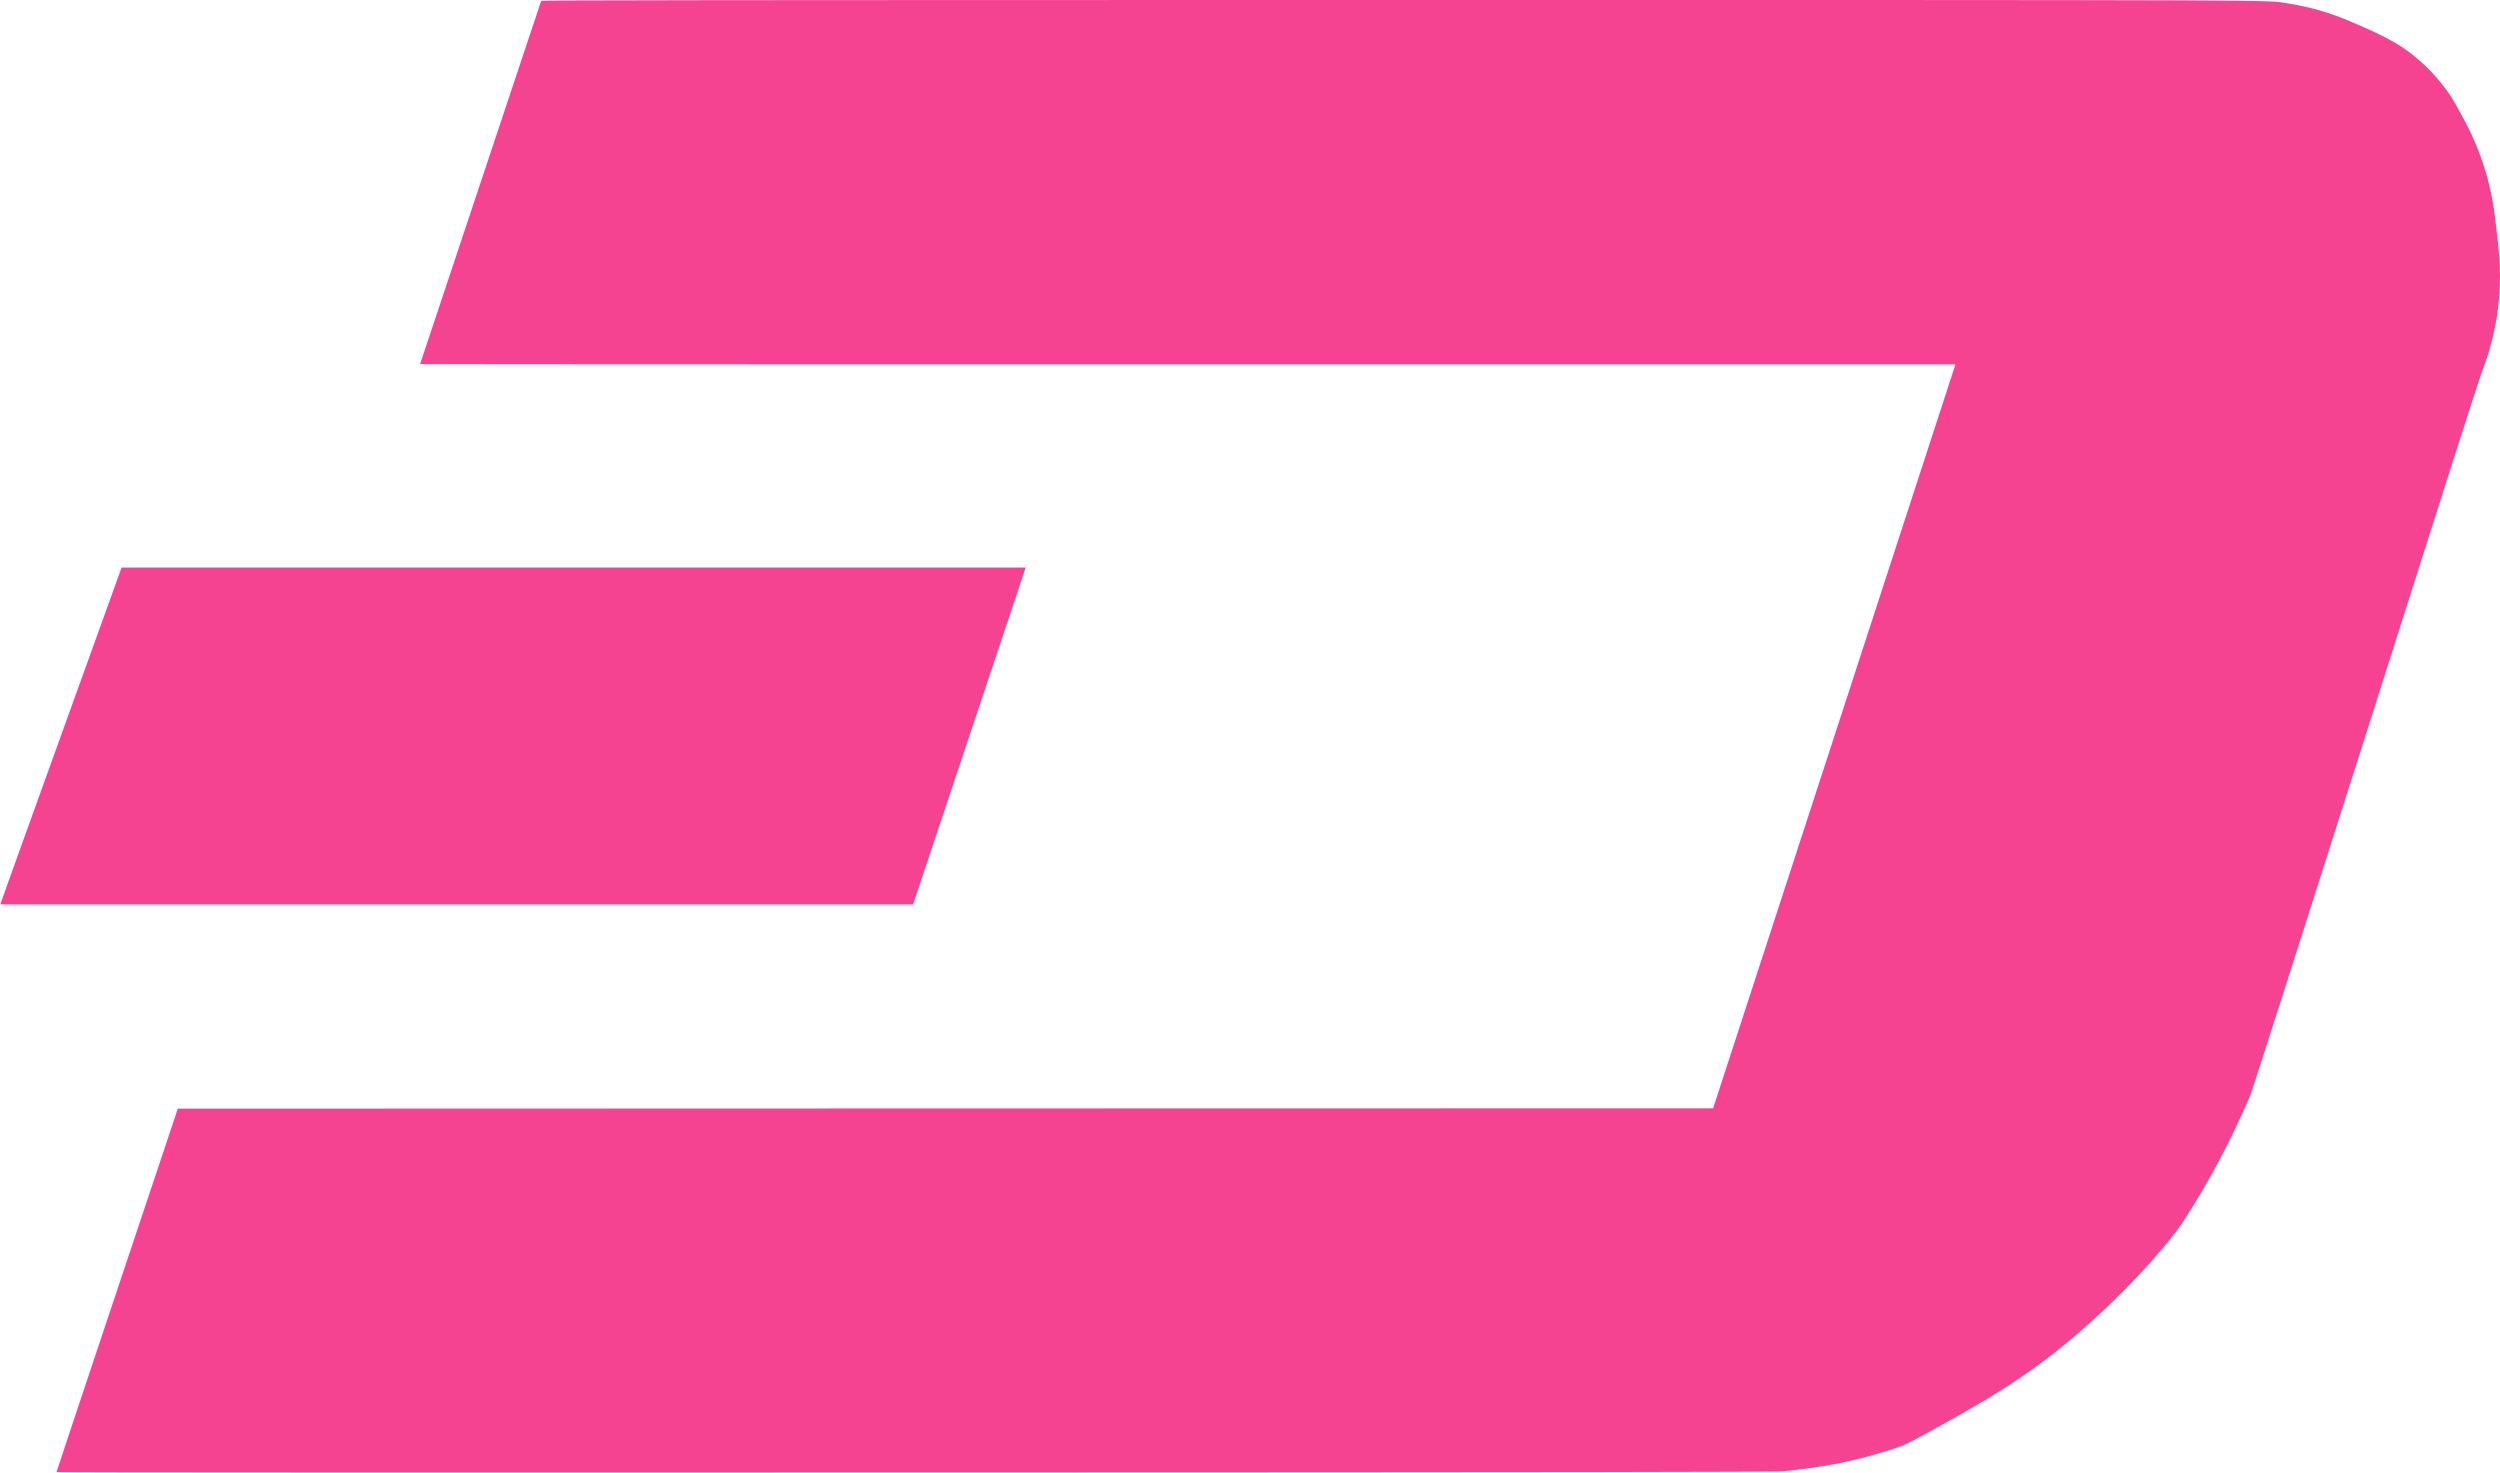 <svg fill="#f54291" xmlns="http://www.w3.org/2000/svg" xmlns:xlink="http://www.w3.org/1999/xlink"
  viewBox="0 0 3273 1928">
  <g transform="translate(0,1928) scale(0.1,-0.1)">
    <path d="M7085 19268 c-8 -21 -1585 -4753 -1585 -4755 0 -2 4523 -3 10051 -3
            l10050 0 -7 -22 c-5 -17 -3041 -9338 -3145 -9655 l-21 -63 -10050 -2 -10050
            -3 -794 -2375 c-437 -1306 -794 -2378 -794 -2383 0 -4 5059 -6 11243 -4 8650
            2 11270 6 11362 15 507 51 883 122 1295 247 307 93 294 87 935 445 824 461
            1304 804 1935 1386 425 392 893 913 1083 1206 324 499 611 1039 865 1628 23
            52 701 2169 1507 4705 805 2536 1489 4673 1519 4750 222 571 291 1125 217
            1740 -11 94 -27 233 -36 310 -44 380 -148 744 -312 1095 -54 116 -203 390
            -260 479 -95 149 -246 326 -381 447 -251 224 -417 320 -947 546 -263 112 -527
            188 -810 233 -292 47 333 45 -11628 45 -8981 0 -11239 -3 -11242 -12z" />
    <path d="M1577 11808 c-8 -24 -362 -1006 -787 -2183 -425 -1177 -775 -2150
            -778 -2162 l-4 -23 5973 0 5974 0 737 2205 737 2205 -5919 0 -5918 0 -15 -42z" />
  </g>
</svg>